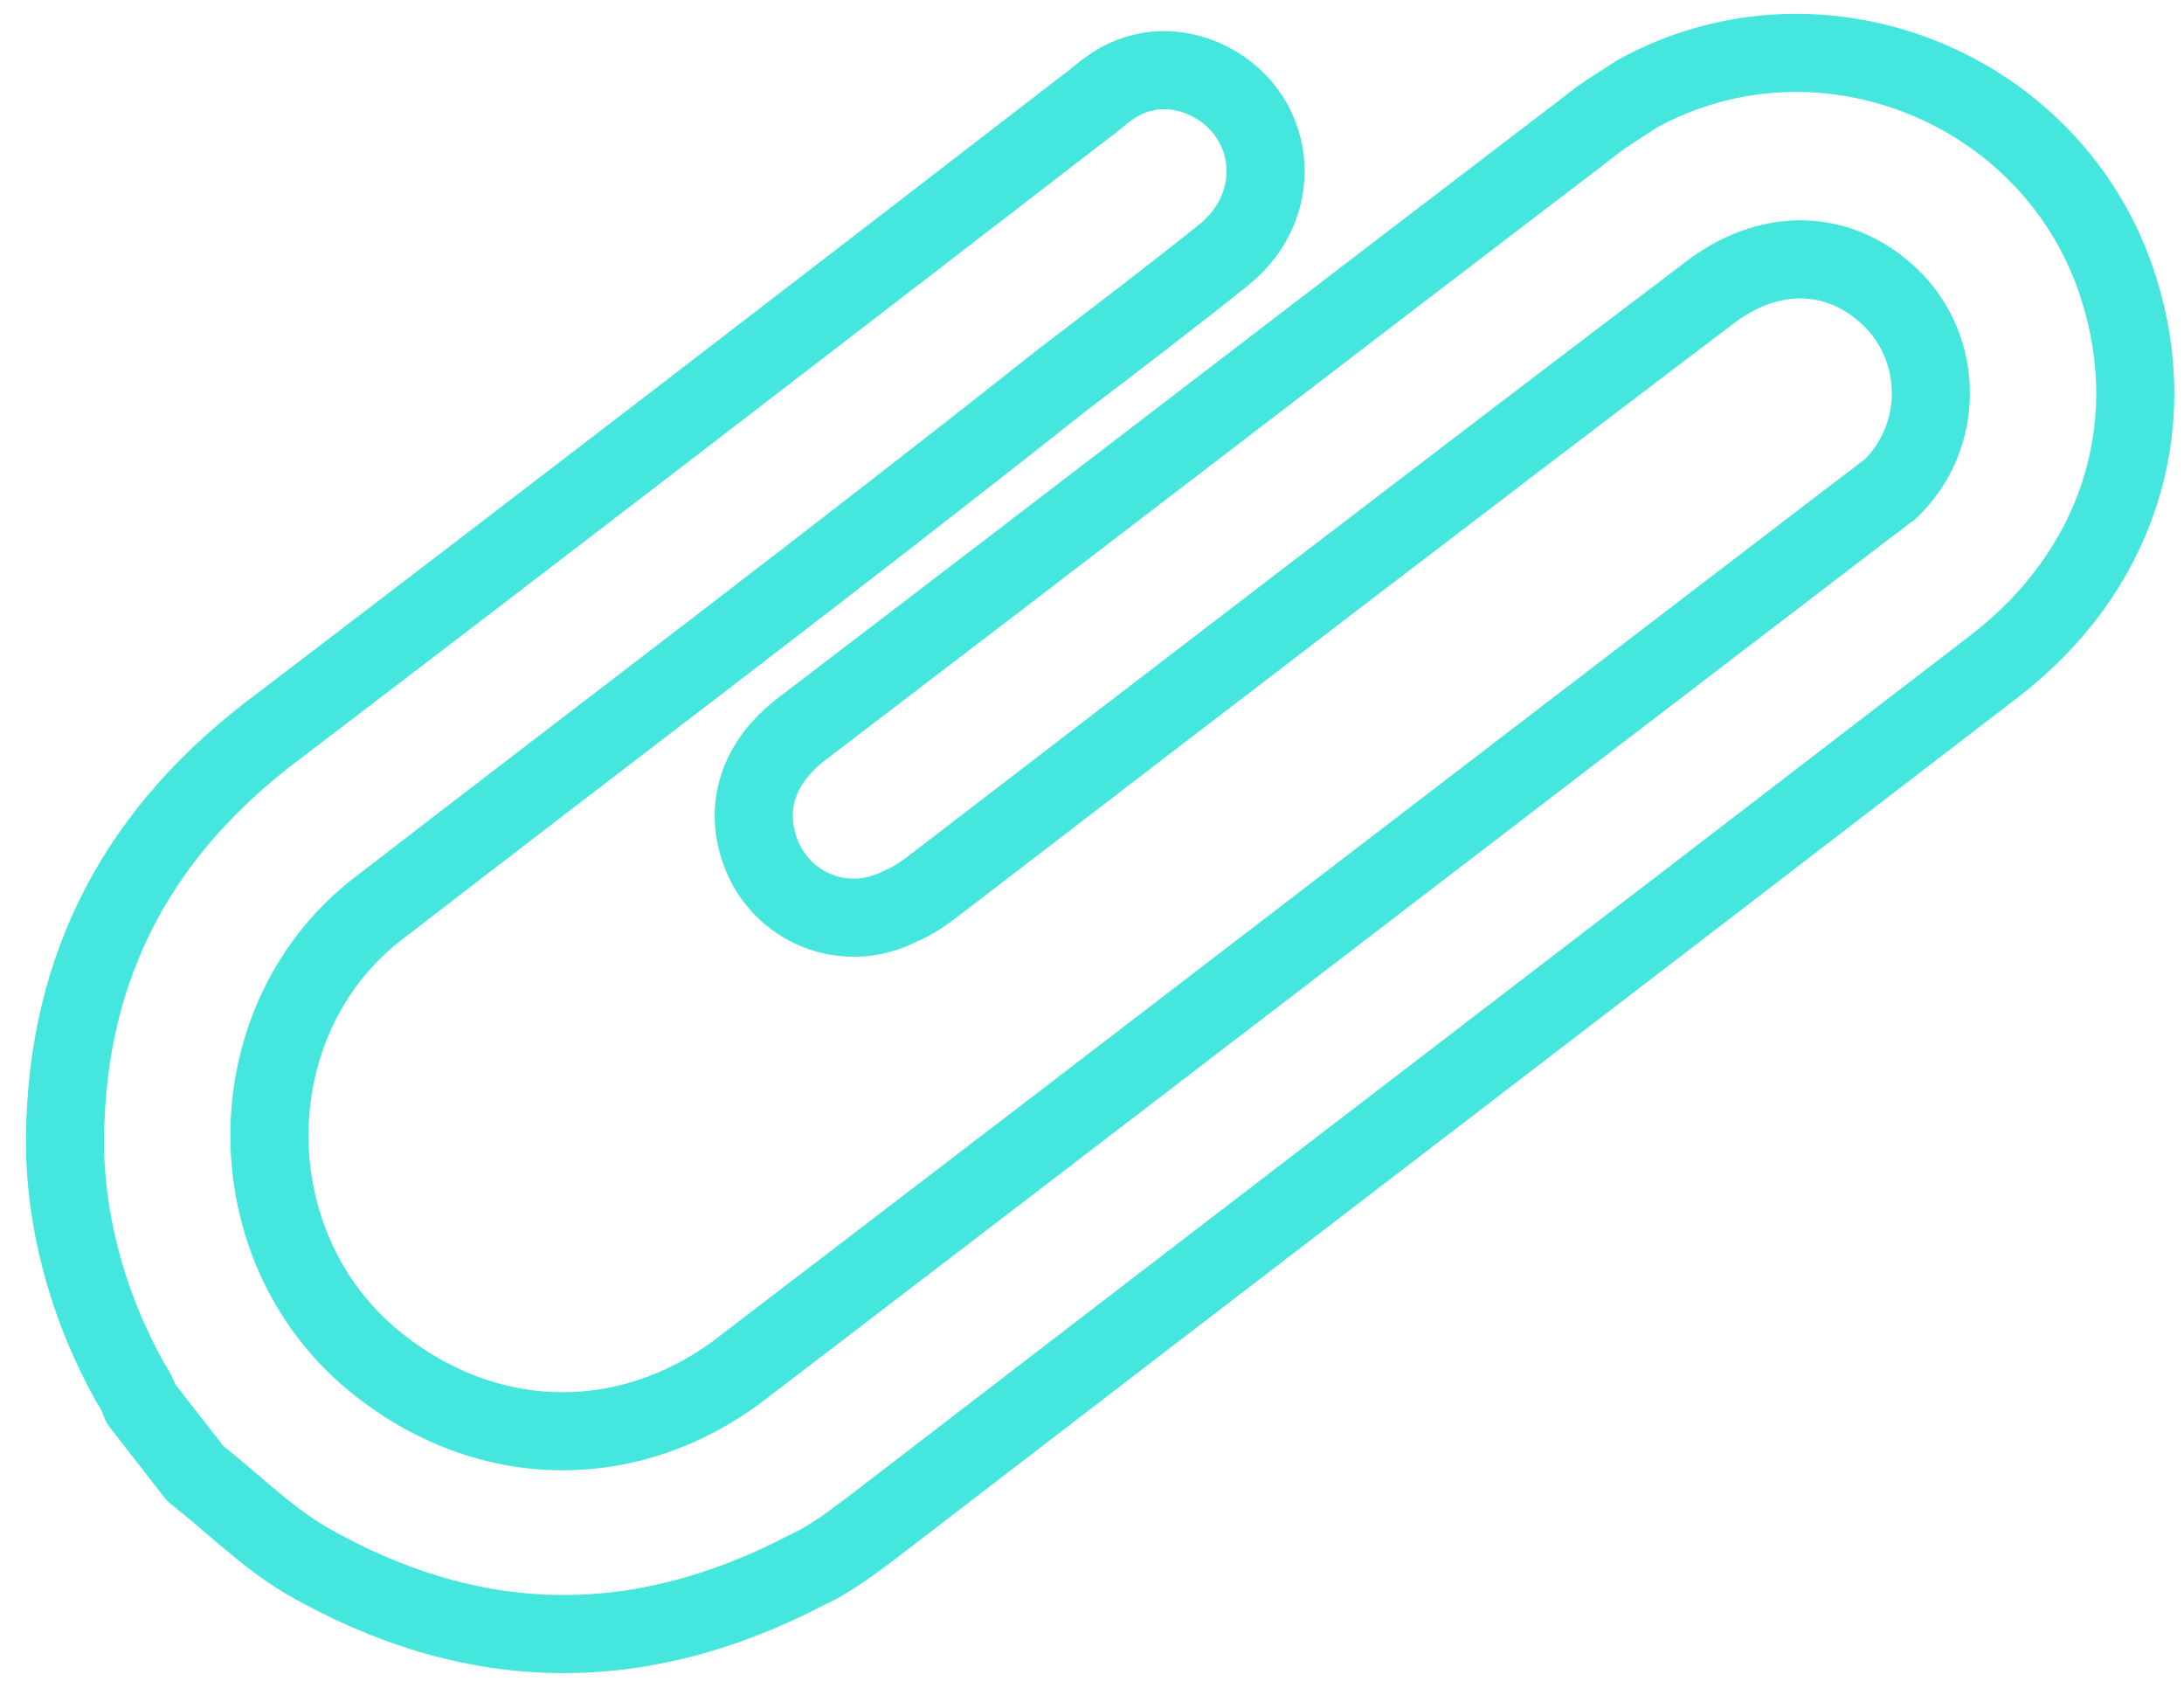 <?xml version="1.0" encoding="utf-8"?>
<!-- Generator: Adobe Illustrator 26.0.0, SVG Export Plug-In . SVG Version: 6.00 Build 0)  -->
<svg version="1.1" baseProfile="tiny" id="Layer_1" xmlns="http://www.w3.org/2000/svg" xmlns:xlink="http://www.w3.org/1999/xlink"
	 x="0px" y="0px" viewBox="0 0 83.9 65.1" overflow="visible" xml:space="preserve">
<g id="YZZ2Ru.tif_00000154414888830230661570000004698608643445905072_">
	<g>
		<path fill="none" stroke="#45E6DD" stroke-width="3" stroke-linecap="round" stroke-linejoin="round" stroke-miterlimit="10" d="
			M7.5,56.6c-0.7-0.9-1.4-1.8-2.1-2.7c-0.1-0.3-0.2-0.5-0.4-0.8c-1.5-2.7-2.4-5.7-2.5-8.8c-0.1-6.7,2.5-12,7.8-16.1
			c10.5-8,20.9-16,31.4-24.1c0.3-0.2,0.6-0.5,0.9-0.7c1.1-0.8,2.4-0.9,3.6-0.4c2.8,1.2,3.3,4.8,0.8,6.8c-2,1.6-4.1,3.2-6.2,4.8
			C32.1,21.5,23.2,28.2,14.4,35C9,39.3,9,47.9,14.4,52.3c4.3,3.5,9.9,3.6,14.3,0.1c14.4-11,28.7-22,43.1-33c0.3-0.2,0.5-0.4,0.8-0.6
			c2.1-2,2.1-5.4,0-7.4c-2-1.9-4.7-1.9-7-0.1C55.7,18.8,45.8,26.4,35.9,34c-0.4,0.3-0.8,0.6-1.3,0.8c-2.1,1.1-4.6,0.1-5.4-2.1
			c-0.6-1.7-0.1-3.4,1.6-4.7C40.9,20.3,50.9,12.6,61,4.9c0.6-0.5,1.3-0.9,1.9-1.3C70-0.3,79,3.4,81.4,11.1
			c1.7,5.4-0.1,10.9-4.8,14.5c-14.3,11-28.7,22-43,33c-0.8,0.6-1.7,1.3-2.6,1.7c-6.5,3.4-12.9,3.3-19.3-0.4
			C10.2,59,8.9,57.7,7.5,56.6z"/>
	</g>
</g>
</svg>
